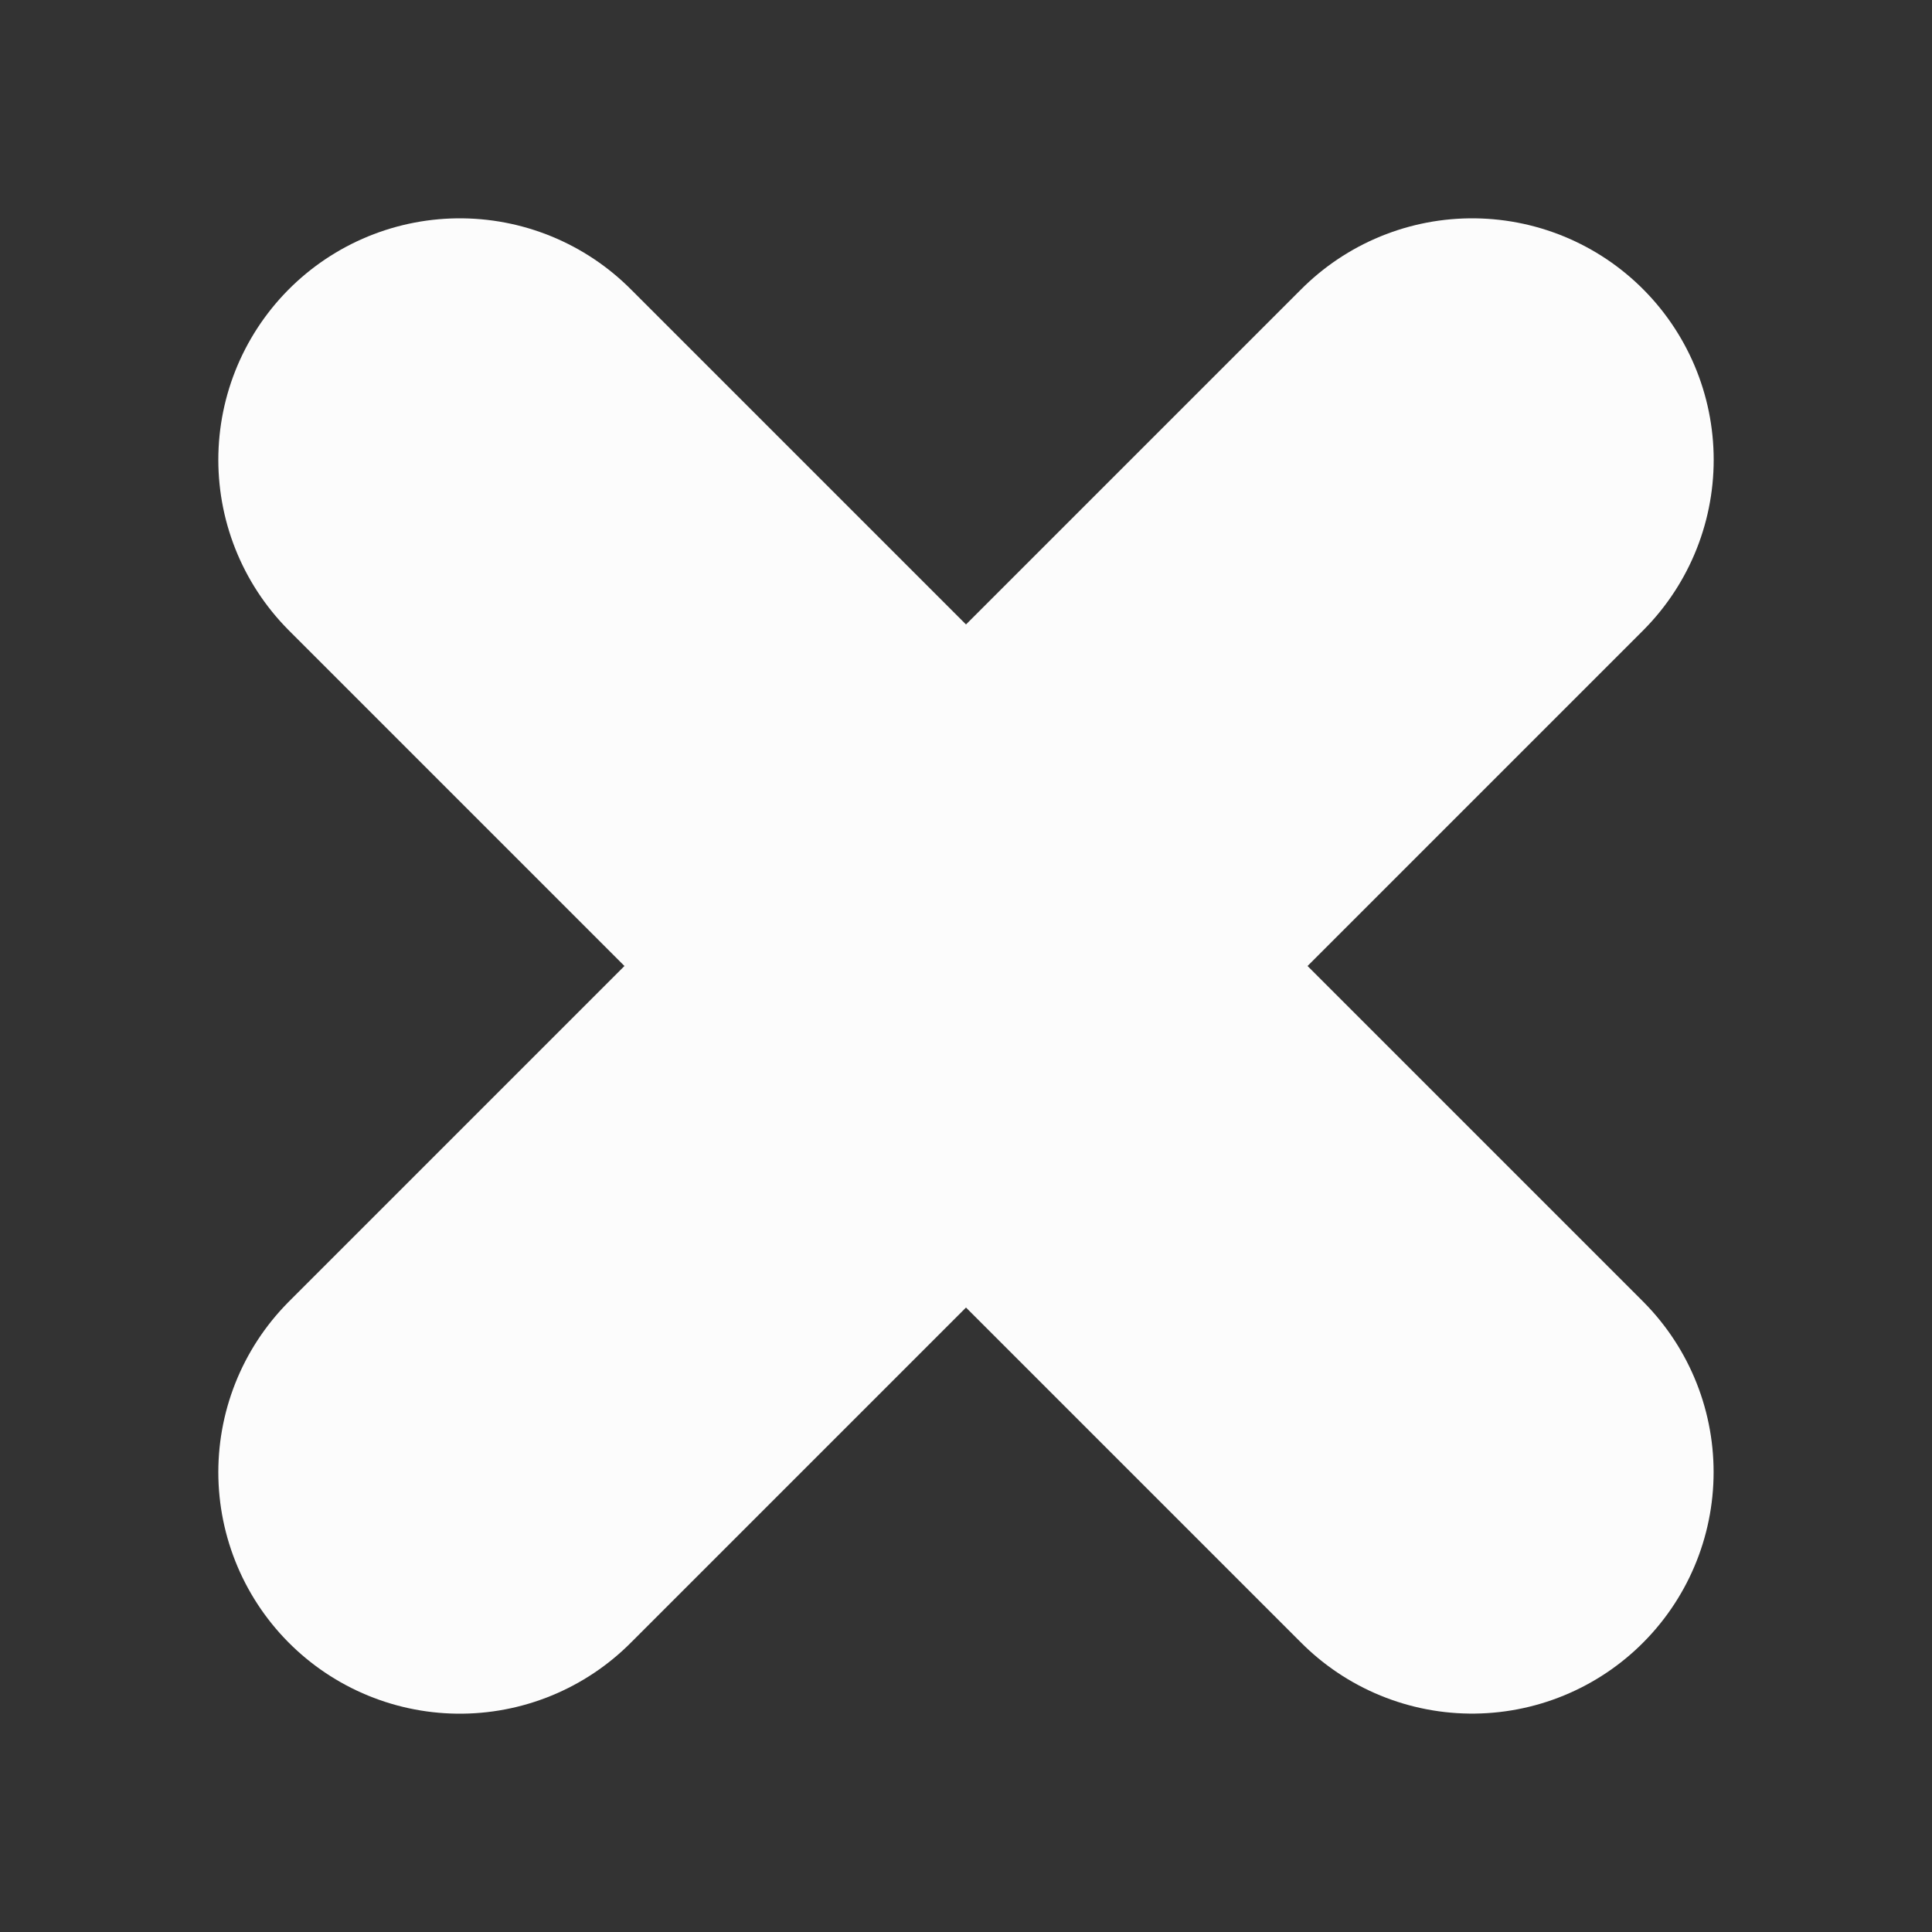 <?xml version="1.0" encoding="utf-8"?>
<svg enable-background="new 0 0 24 24" fill="#fcfcfc" height="24" stroke="#fcfcfc" viewBox="0 0 24 24" width="24" xmlns="http://www.w3.org/2000/svg">
 <rect x="0" y="0" width="24" height="24" fill="#333333" stroke="none"/>
 <g fill="none" stroke="#000" stroke-linecap="round" stroke-width="6">
  <path d="m5.712 18.288 12.576-12.576" fill="#fcfcfc" stroke="#fcfcfc"/>
  <path d="m5.712 5.712 12.575 12.575" fill="#fcfcfc" stroke="#fcfcfc"/>
 </g>
</svg>